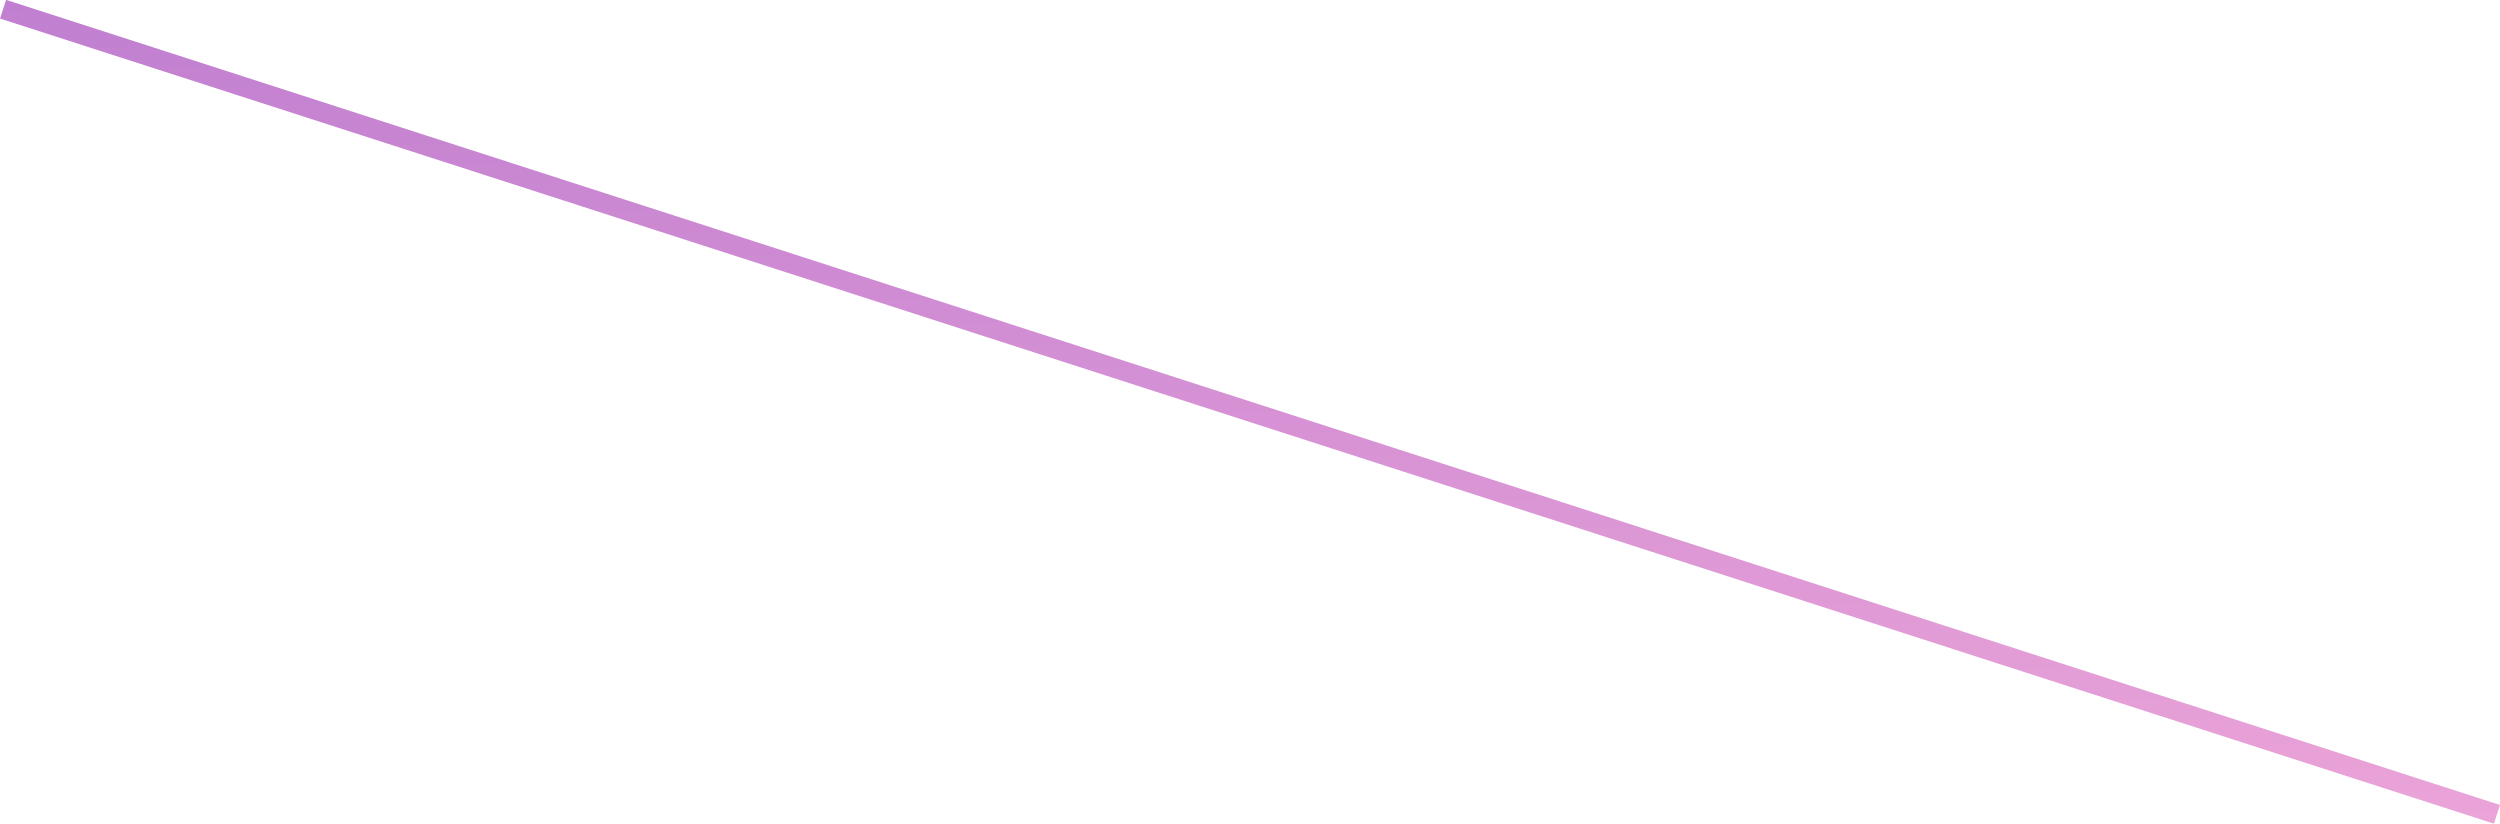 <svg xmlns="http://www.w3.org/2000/svg" xmlns:xlink="http://www.w3.org/1999/xlink" width="127.312" height="41.938" viewBox="0 0 127.312 41.938">
  <defs>
    <style>
      .cls-1 {
        fill-rule: evenodd;
        fill: url(#linear-gradient);
      }
    </style>
    <linearGradient id="linear-gradient" x1="807.5" y1="376.469" x2="807.5" y2="334.531" gradientUnits="userSpaceOnUse">
      <stop offset="0" stop-color="#eba4d8"/>
      <stop offset="1" stop-color="#c07fd0"/>
    </linearGradient>
  </defs>
  <path id="Link_Up_Lines" data-name="Link Up Lines" class="cls-1" d="M743.846,335.476l0.308-.952,127,41-0.308.952Z" transform="translate(-743.844 -334.531)"/>
</svg>
